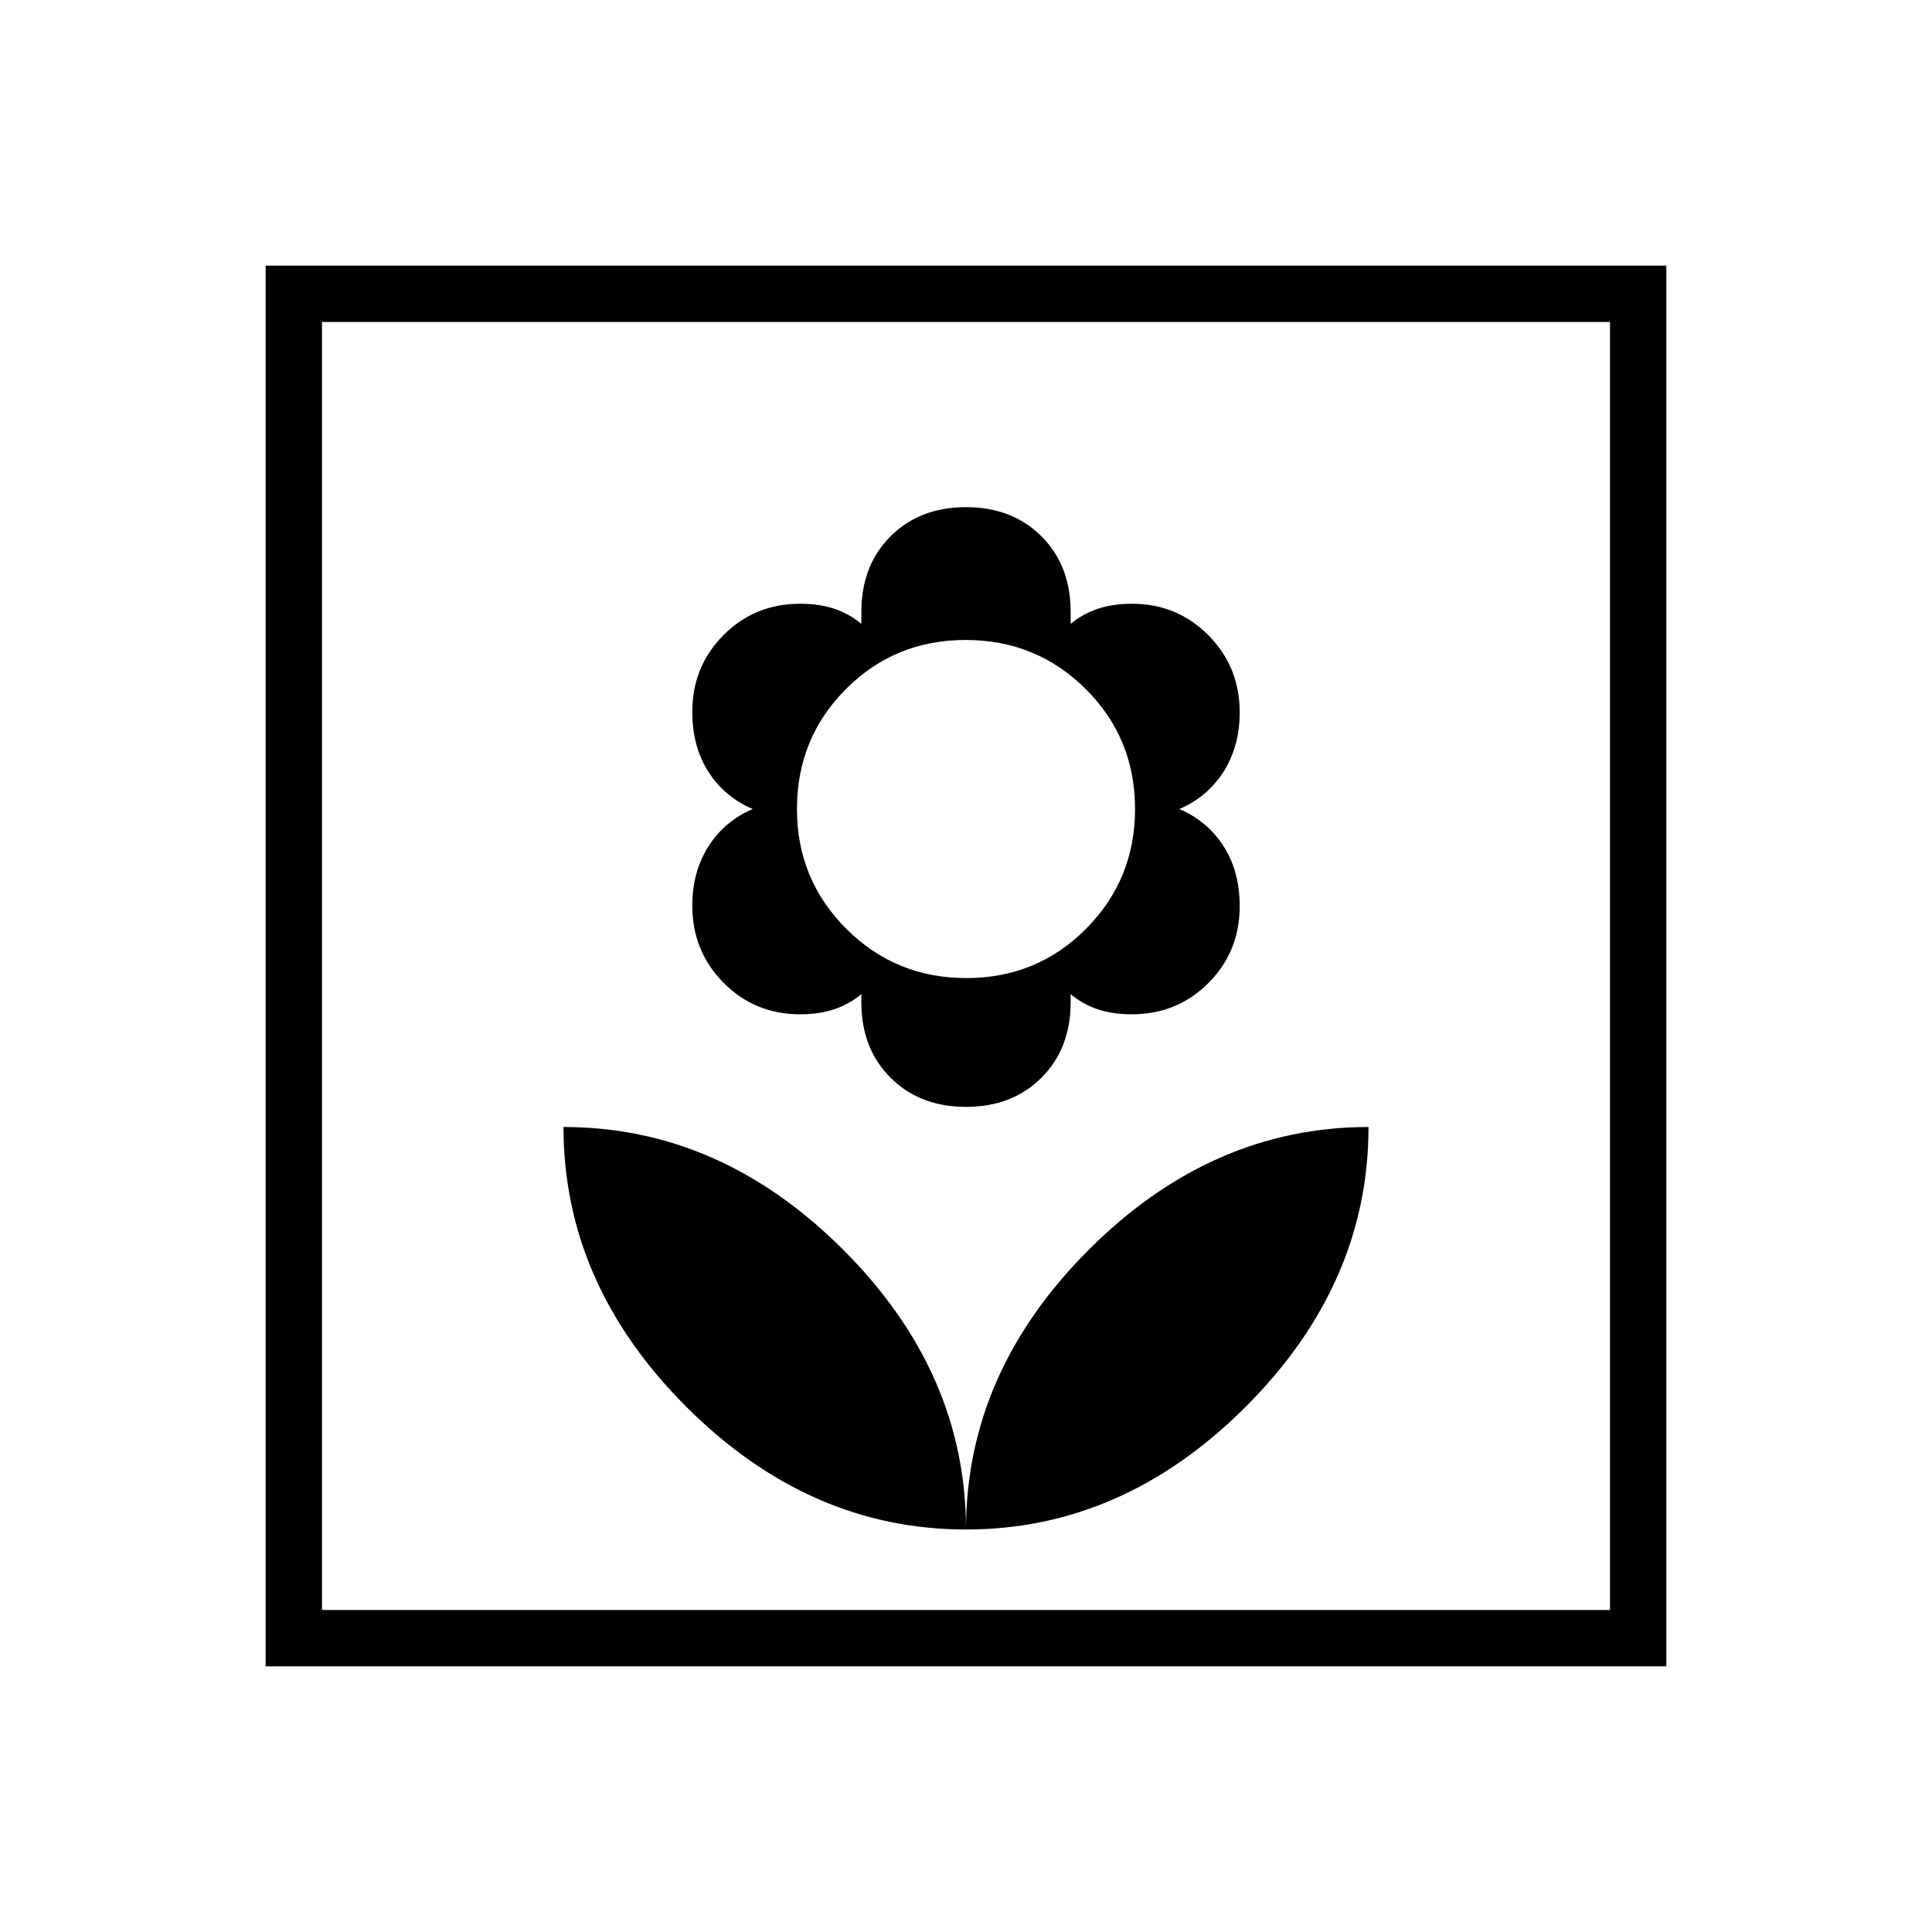 <svg xmlns="http://www.w3.org/2000/svg" height="24" viewBox="0 -960 960 960" width="24"><path d="M480-200q0-78-61-139t-139-61q0 78 61 139t139 61Zm0-210q23 0 37.5-14.5T532-462v-4q6 5 13.4 7.5t16.97 2.5q22.63 0 38.13-15.59 15.5-15.58 15.5-38.09 0-17.32-8-29.82T586-558q14-6 22-18.6 8-12.6 8-29.4 0-22.65-15.53-38.32Q584.93-660 562.49-660q-9.49 0-16.99 2.5Q538-655 532-650v-6q0-23-14.5-37.5T480-708q-23 0-37.5 14.5T428-656v6q-6-5-13.4-7.5t-16.97-2.5q-22.63 0-38.13 15.59-15.5 15.58-15.5 38.09 0 17.32 8 29.82t22 18.5q-14 6-22 18.6-8 12.6-8 29.4 0 22.65 15.53 38.32Q375.07-456 397.51-456q9.49 0 16.99-2.5Q422-461 428-466v4q0 23 14.5 37.5T480-410Zm.16-64q-35.16 0-59.66-24.5T396-558q0-35.23 24.34-59.61Q444.68-642 479.84-642t59.66 24.39Q564-593.23 564-558q0 35-24.34 59.5t-59.5 24.5ZM480-200q78 0 139-61t61-139q-78 0-139 61t-61 139Zm-348 68v-696h696v696H132Zm28-28h640v-640H160v640Zm0 0v-640 640Z"/></svg>